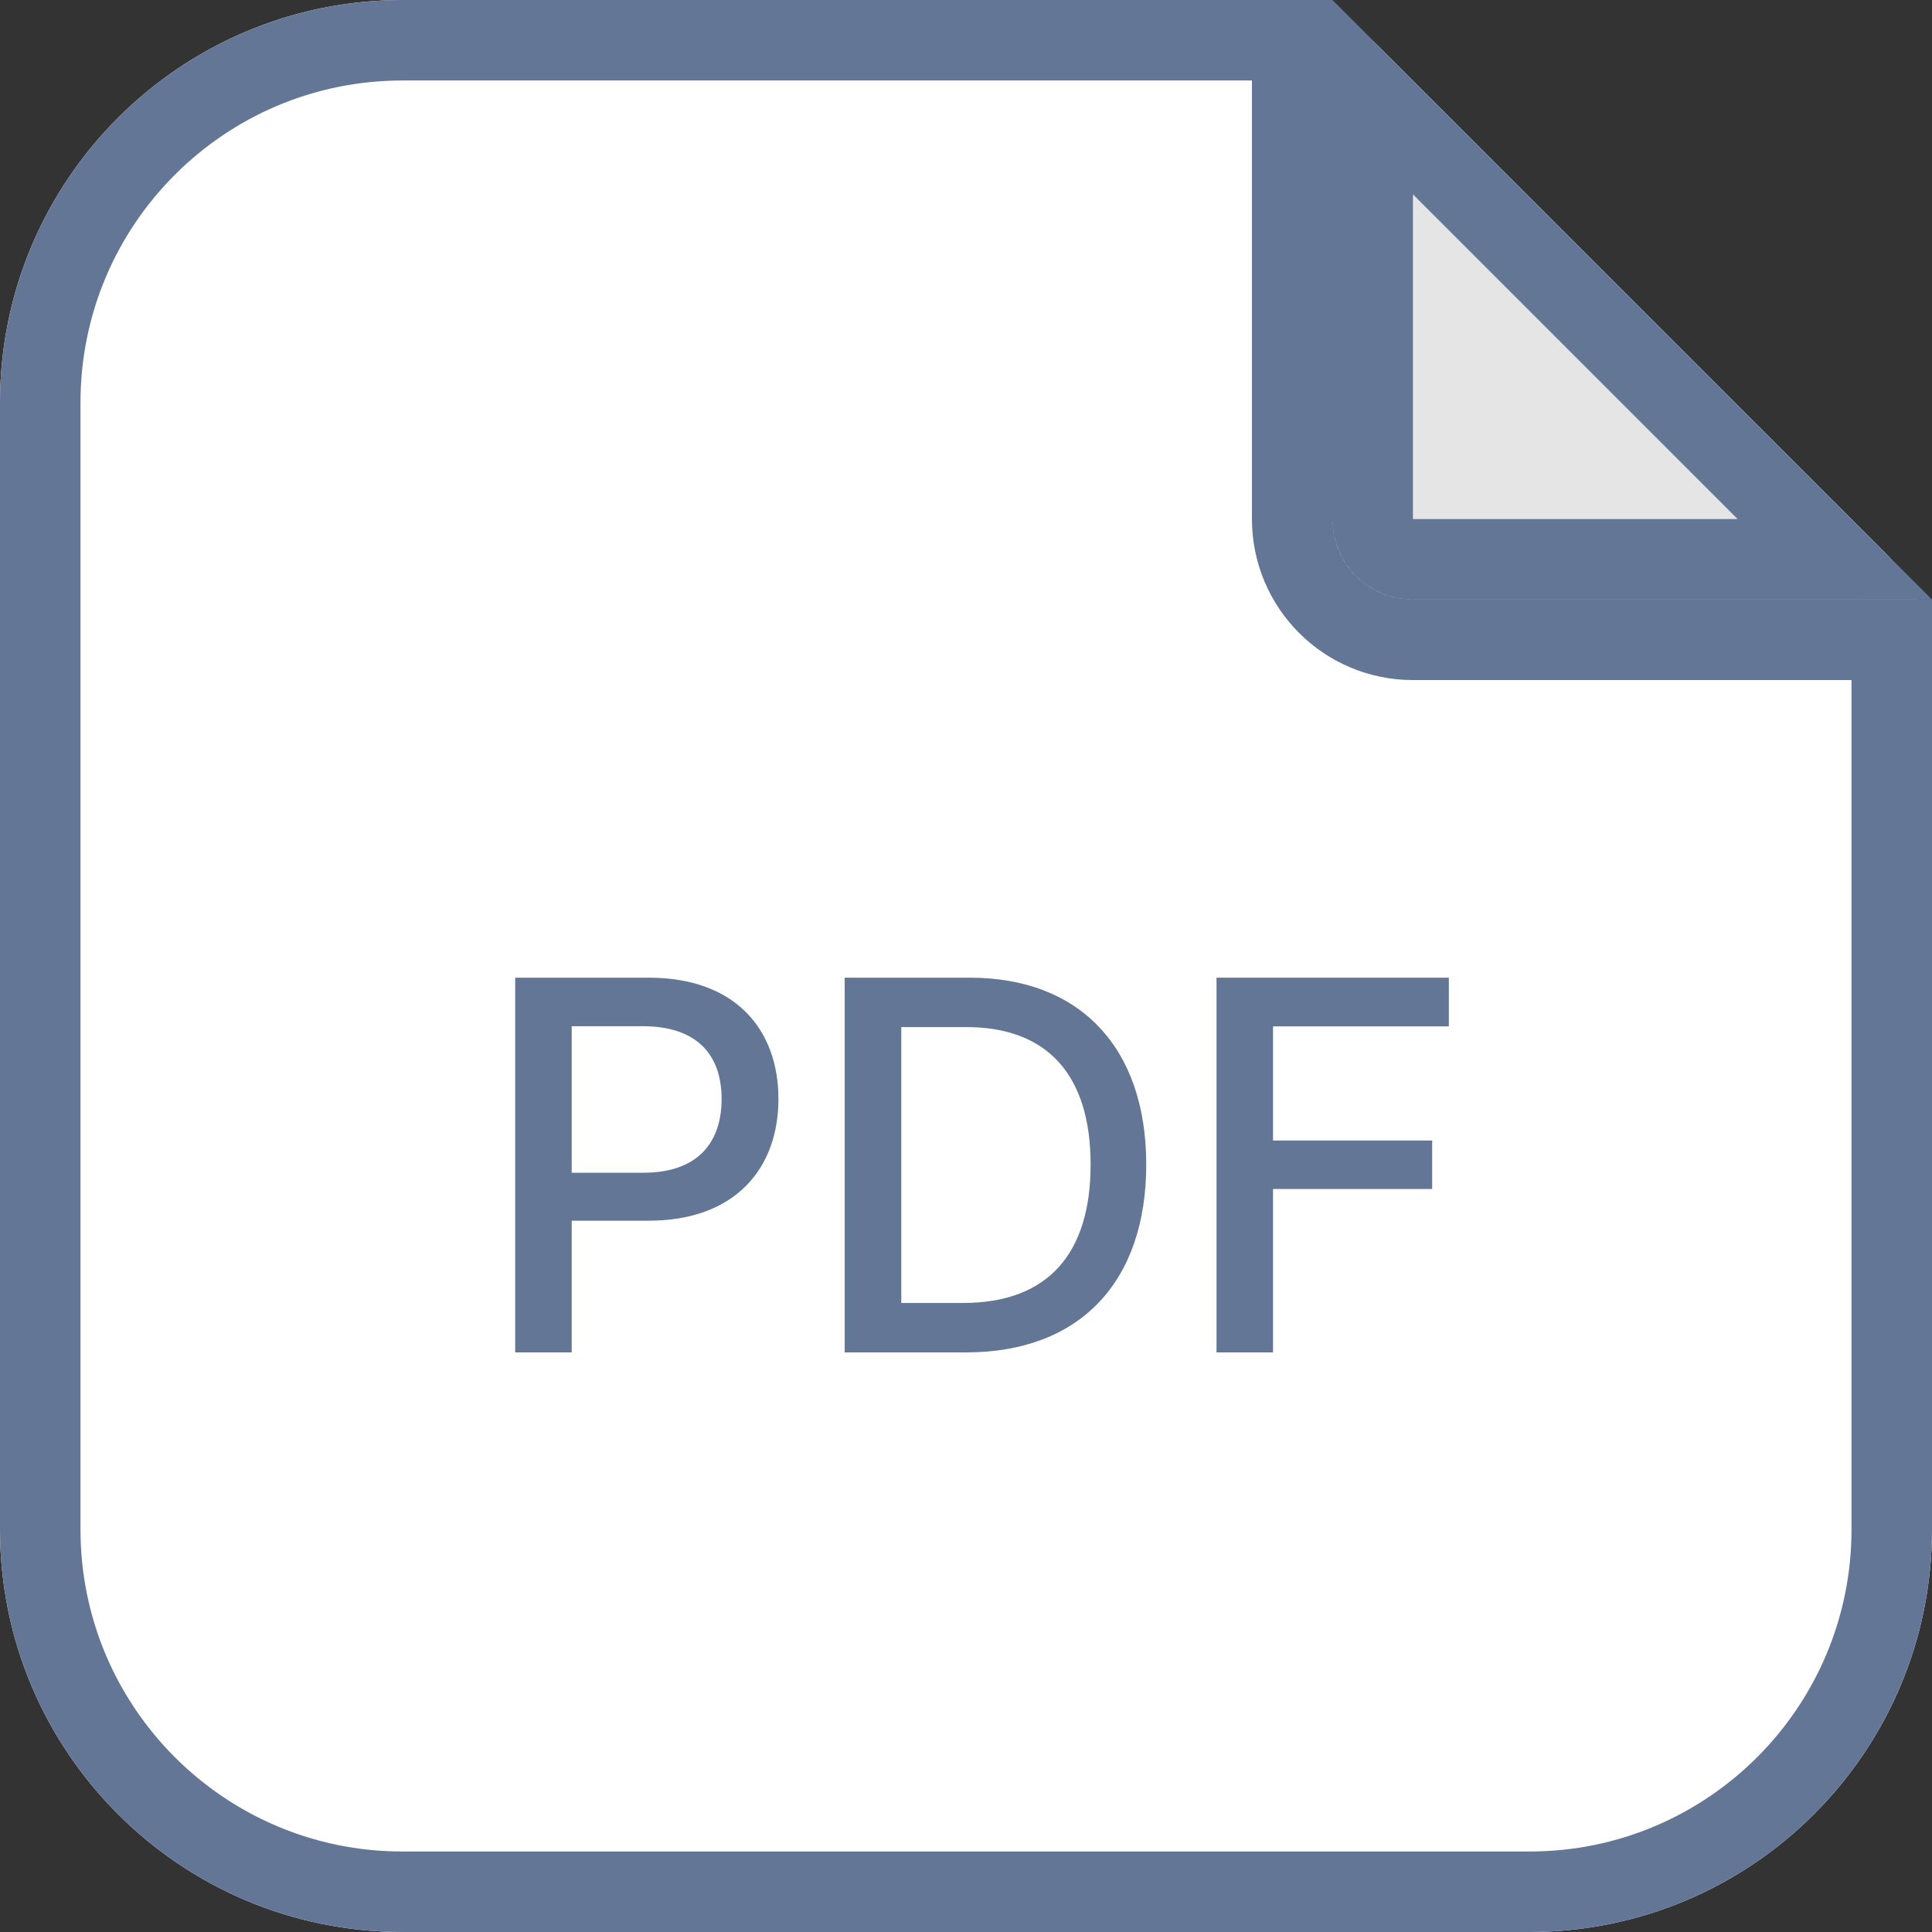 <svg width="24" height="24" viewBox="0 0 24 24" fill="none" xmlns="http://www.w3.org/2000/svg">
<rect x="0" y="0" width="24" height="24" fill="#333333" stroke="none"/>
<path d="M0 19V5C0 2.239 2.239 0 5 0H15.723C16.254 0 16.762 0.211 17.137 0.586L23.414 6.862C23.789 7.238 24 7.746 24 8.277V19C24 21.761 21.761 24 19 24H5C2.239 24 0 21.761 0 19Z" fill="white"/>
<path d="M18.4 7.8H23.4L16.4 0.8V5.8C16.4 6.905 17.296 7.8 18.4 7.8Z" fill="#E5E5E5"/>
<path d="M16.052 0.5V6.448C16.052 7.277 16.723 7.948 17.552 7.948H23.5V19C23.5 21.485 21.485 23.5 19 23.5H5C2.515 23.5 0.5 21.485 0.5 19V5C0.5 2.515 2.515 0.5 5 0.5H16.052ZM17.052 6.448V1.207L22.793 6.948H17.552C17.276 6.948 17.052 6.724 17.052 6.448Z" stroke="#647696"/>
<path d="M6.4 16.8H7.102V15.164H8.057C9.136 15.164 9.67 14.511 9.67 13.652C9.67 12.795 9.141 12.145 8.059 12.145H6.4V16.8ZM7.102 14.568V12.748H7.984C8.68 12.748 8.964 13.125 8.964 13.652C8.964 14.18 8.68 14.568 7.993 14.568H7.102Z" fill="#647696"/>
<path d="M12 16.8C13.418 16.8 14.239 15.92 14.239 14.466C14.239 13.018 13.418 12.145 12.048 12.145H10.493V16.8H12ZM11.196 16.186V12.759H12.005C13.023 12.759 13.548 13.368 13.548 14.466C13.548 15.568 13.023 16.186 11.962 16.186H11.196Z" fill="#647696"/>
<path d="M15.112 16.8H15.814V14.77H17.791V14.168H15.814V12.75H17.998V12.145H15.112V16.8Z" fill="#647696"/>
</svg>
